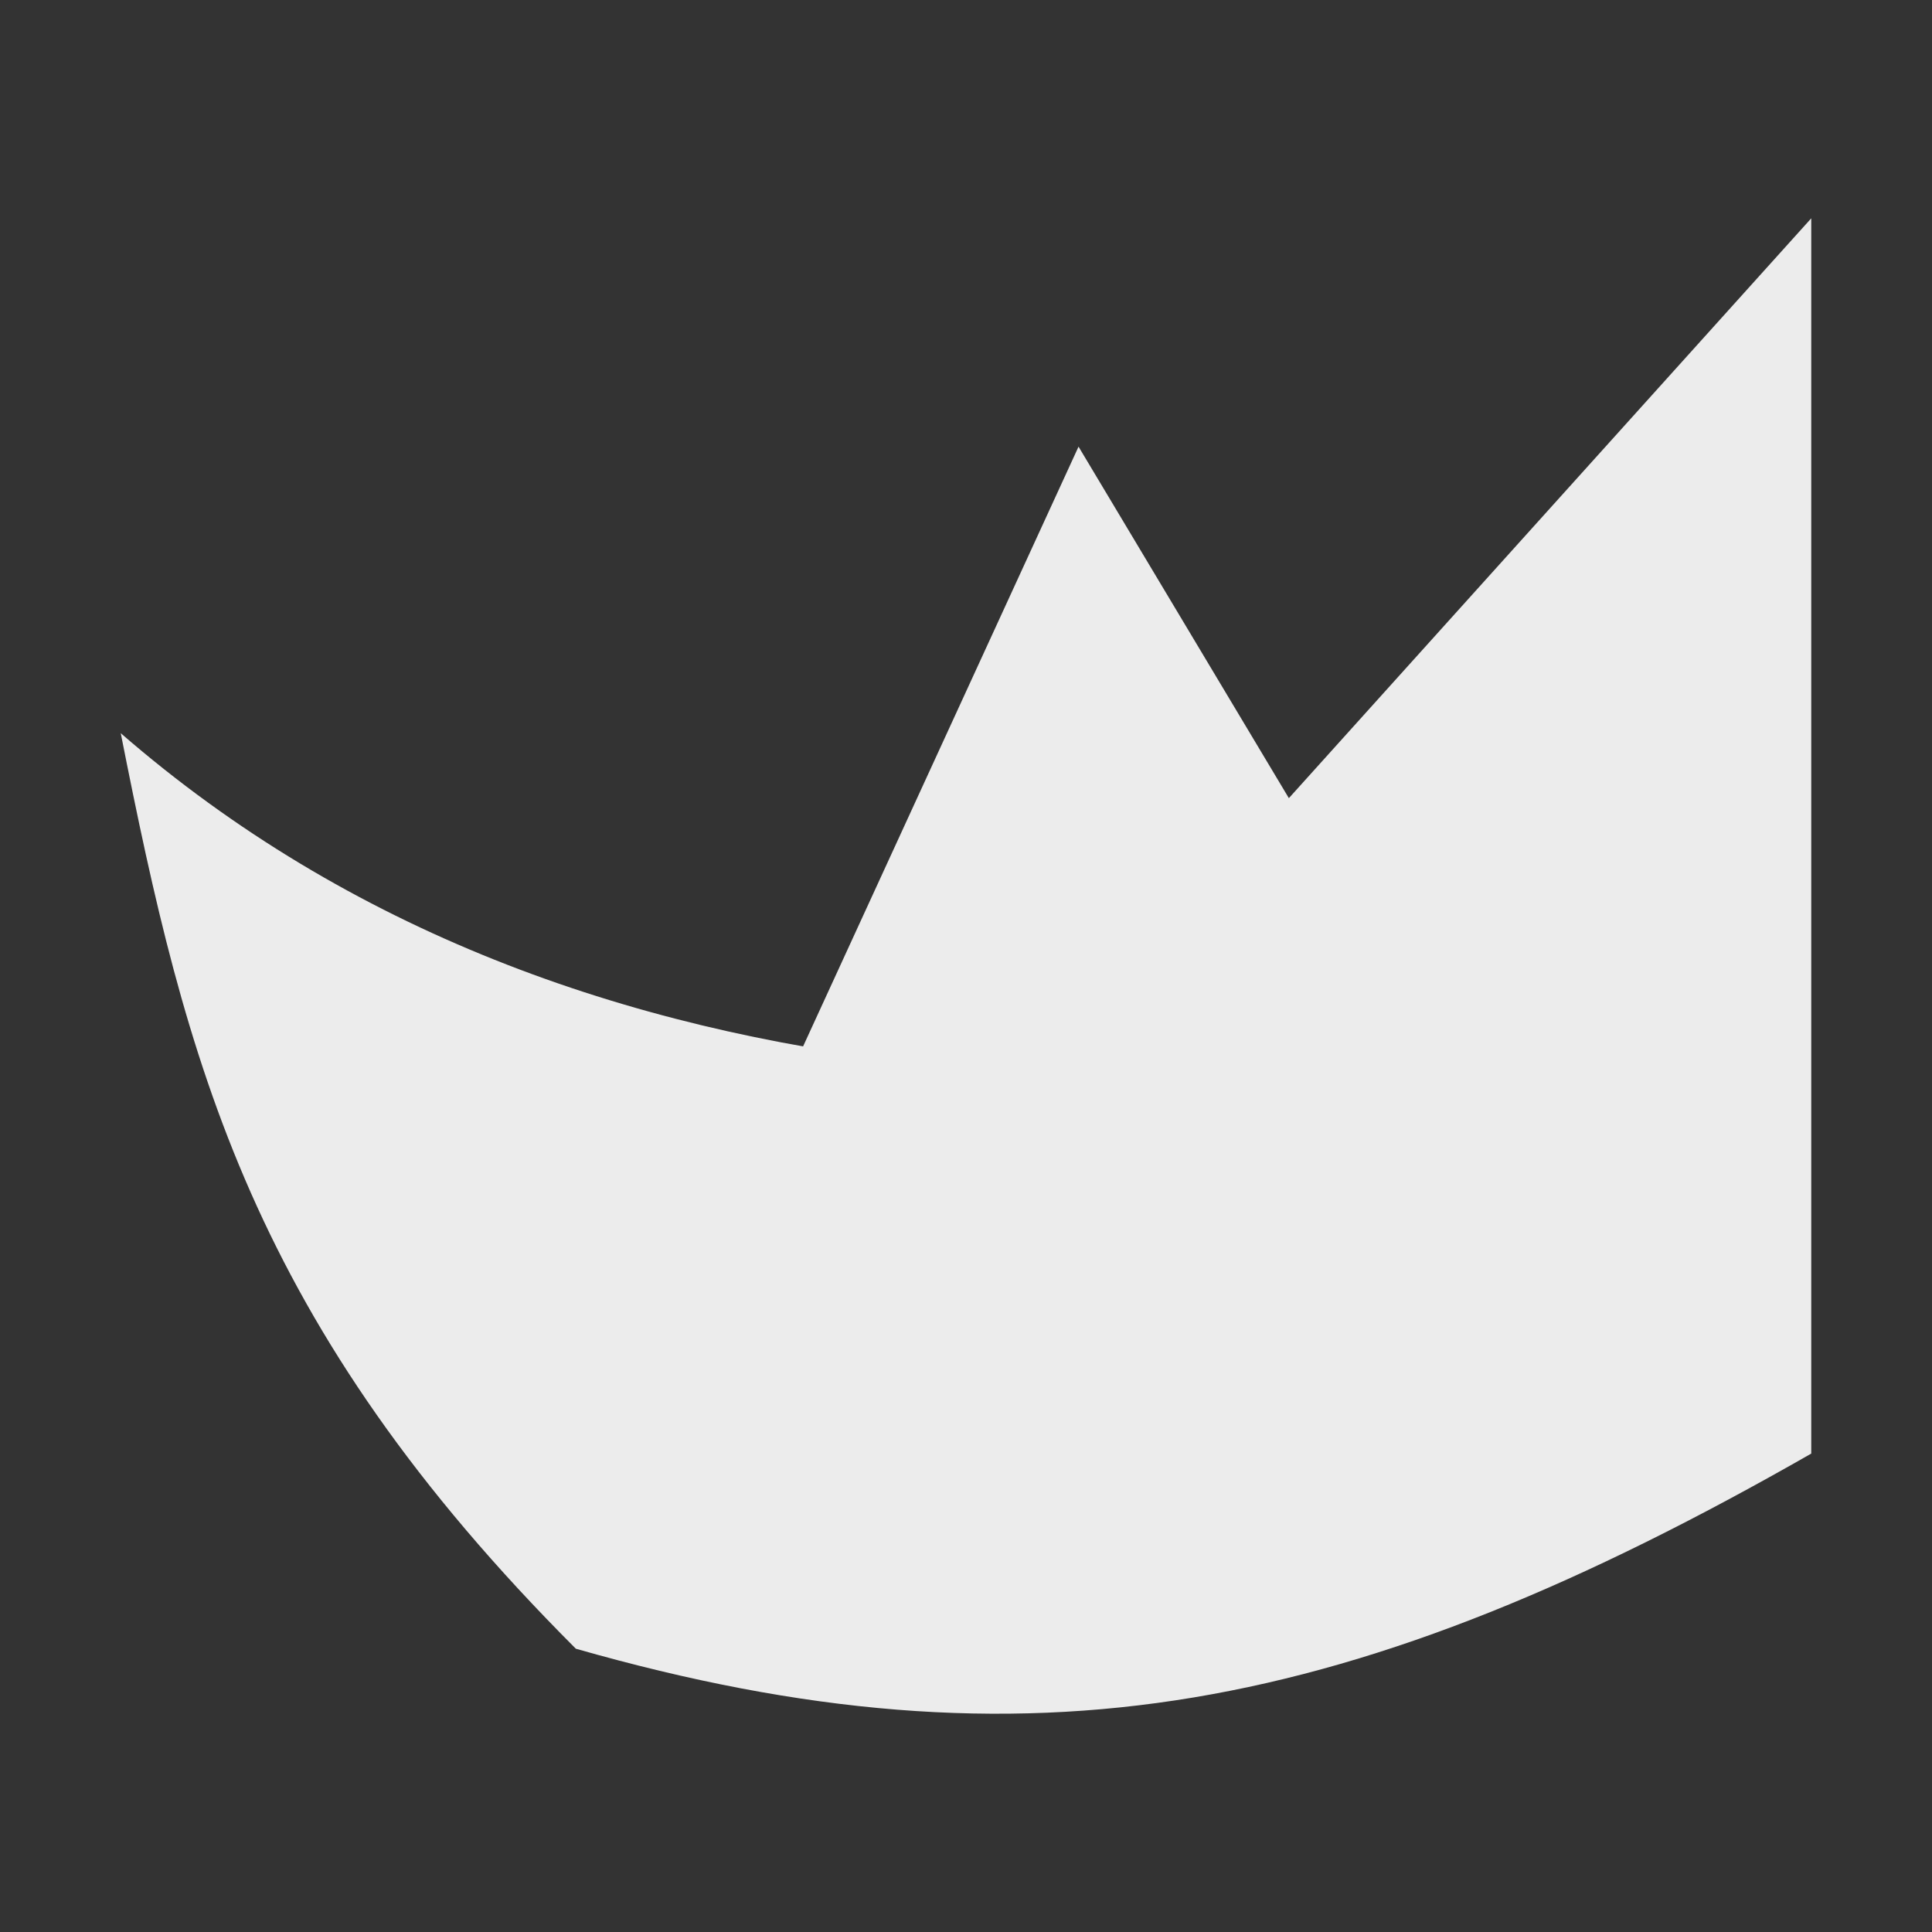 <svg width="16" height="16">
  <rect width="100%" height="100%" fill="#333333" stroke="none"/>
  <path fill="currentColor" d="M17.19.06h4.625v3.594H17.19zM15 1.808v10.23c-3.769 2.154-6.461 2.693-10.231 1.616C2.077 10.961 1.541 8.808 1 6.072c3.769 3.275 9.154 3.275 14 2.192l-9.154 2.154 3.086-6.719 3.376 5.642-2.154-2.154" color="#ececec"/>
</svg>
